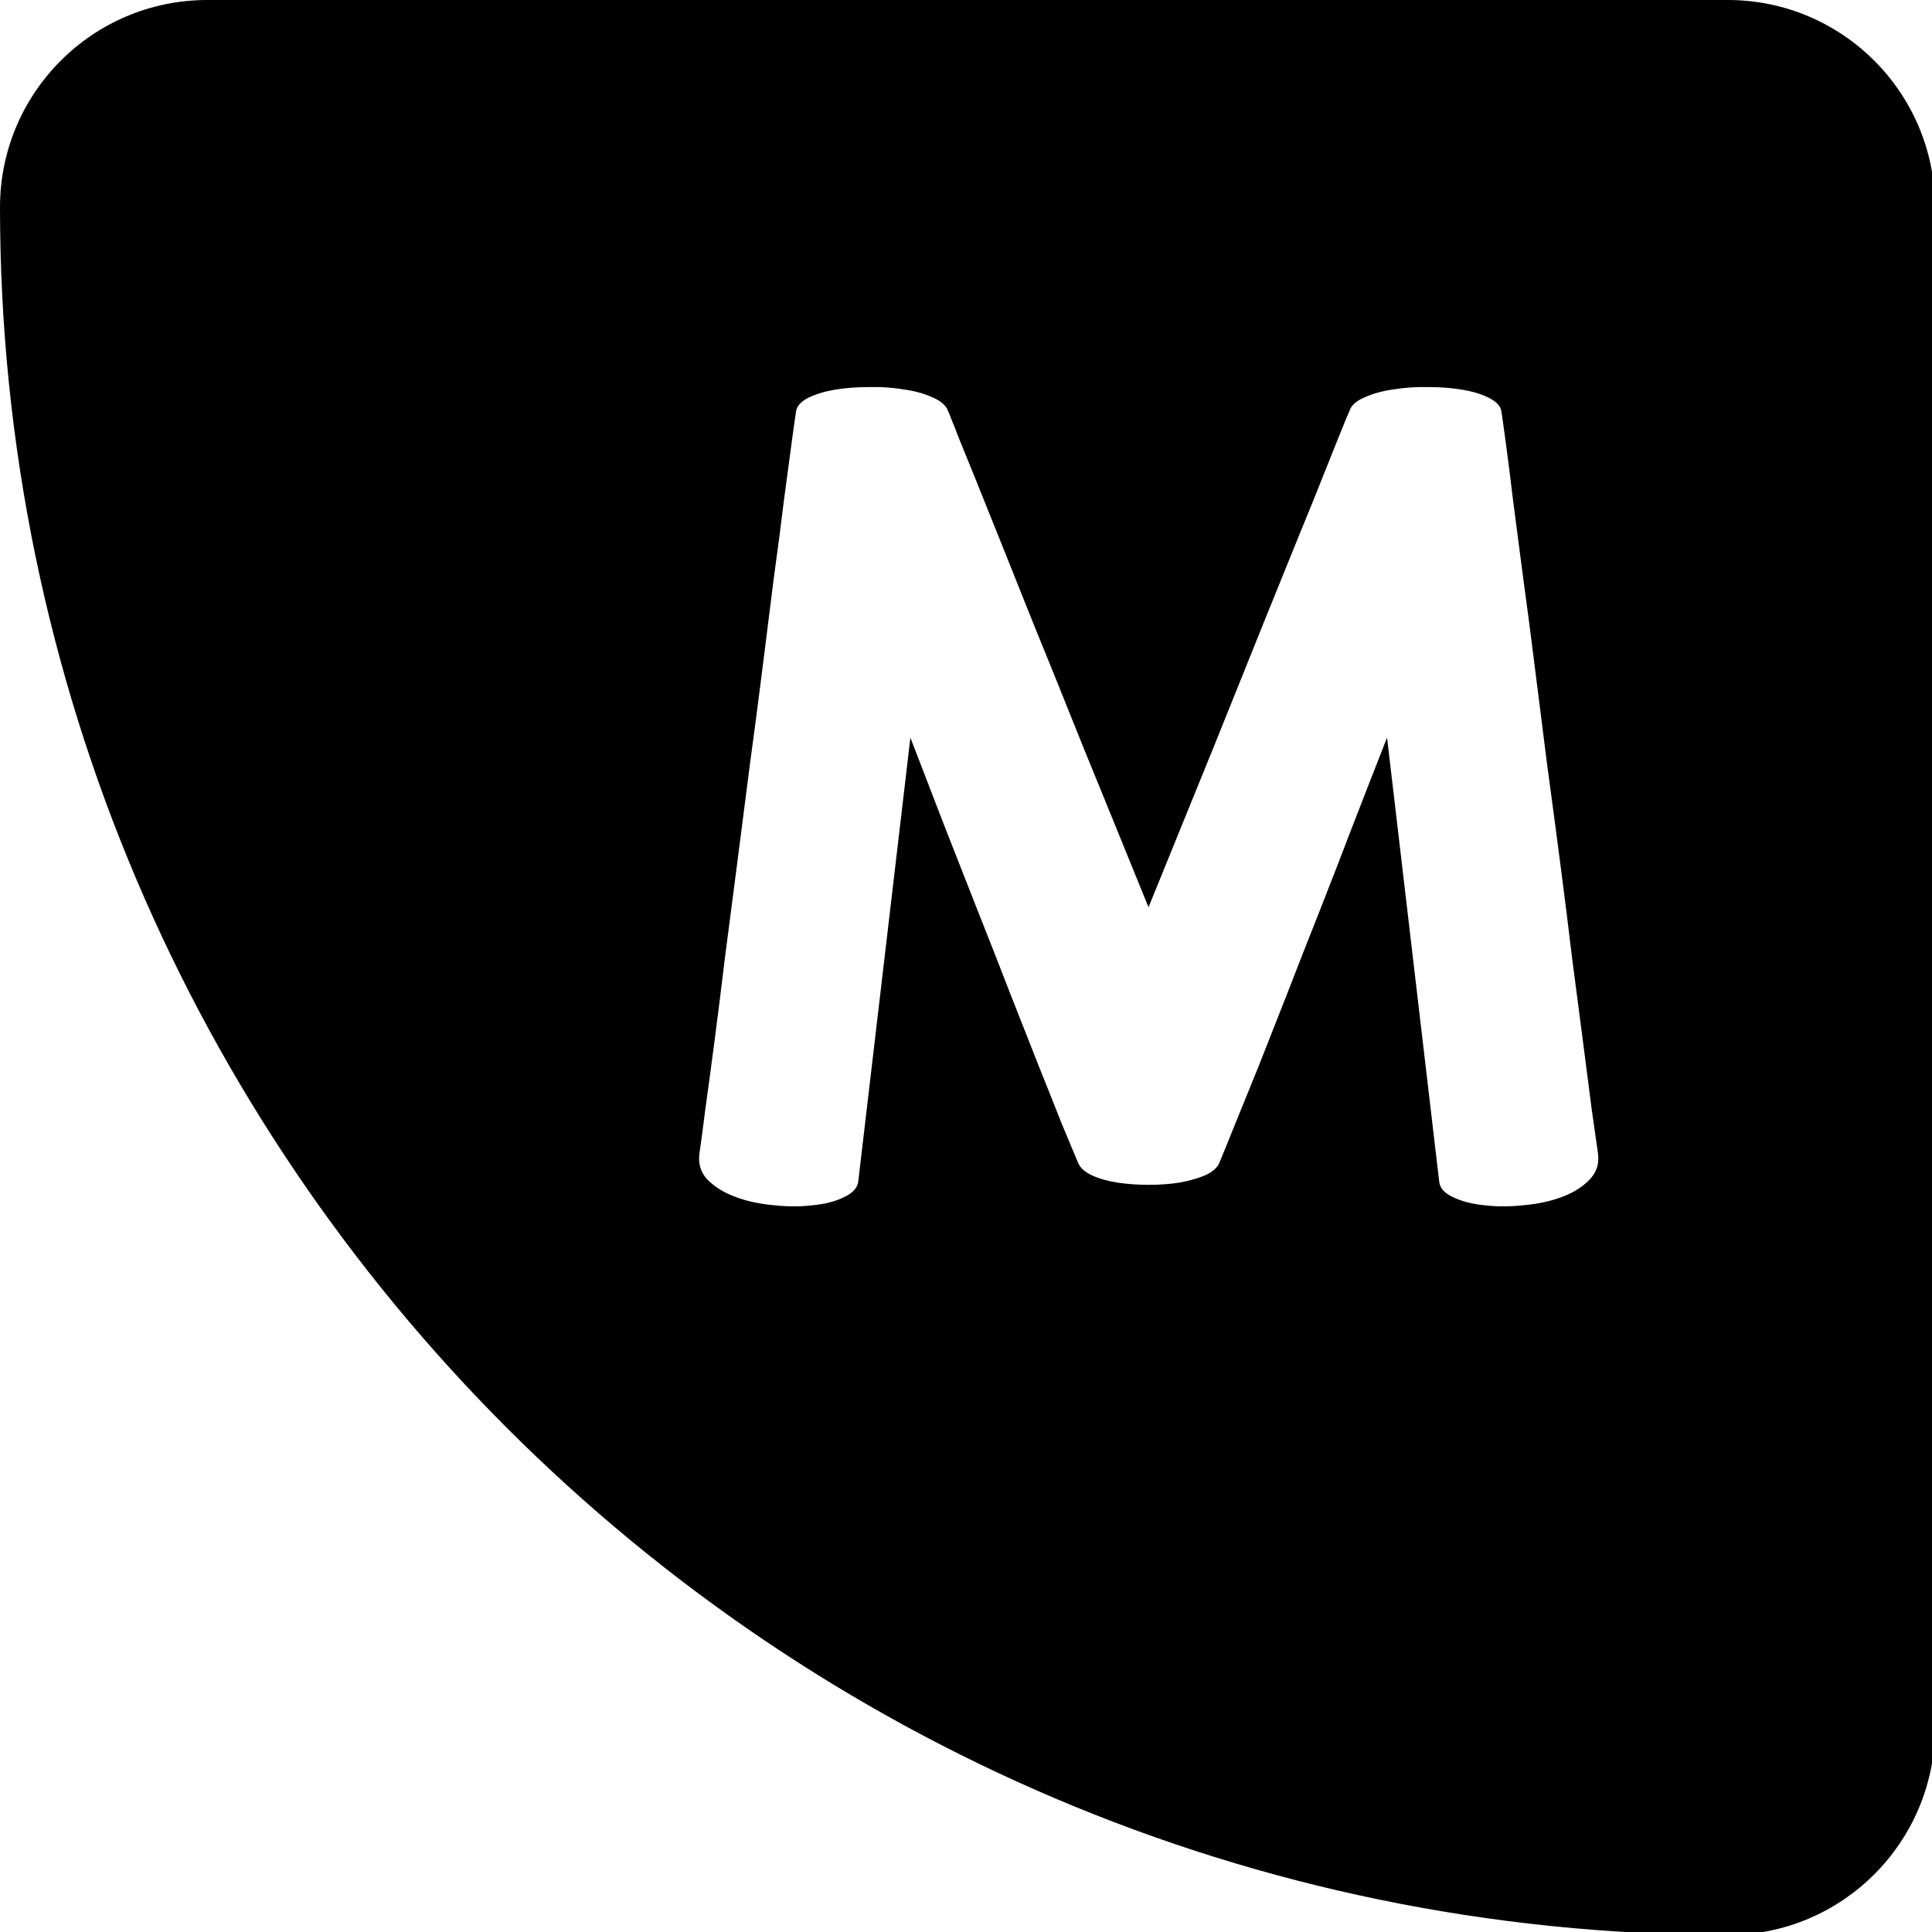 <?xml version="1.0" encoding="UTF-8" standalone="no"?>
<!-- Created with Inkscape (http://www.inkscape.org/) -->

<svg
   width="500"
   height="500"
   viewBox="0 0 132.292 132.292"
   version="1.1"
   id="svg4769"
   inkscape:version="1.1.1 (3bf5ae0d25, 2021-09-20)"
   inkscape:export-xdpi="96"
   inkscape:export-ydpi="96"
   xmlns:inkscape="http://www.inkscape.org/namespaces/inkscape"
   xmlns:sodipodi="http://sodipodi.sourceforge.net/DTD/sodipodi-0.dtd"
   xmlns="http://www.w3.org/2000/svg"
   xmlns:svg="http://www.w3.org/2000/svg">
  <sodipodi:namedview
     id="namedview4771"
     pagecolor="#ffffff"
     bordercolor="#666666"
     borderopacity="1.0"
     inkscape:pageshadow="2"
     inkscape:pageopacity="0.0"
     inkscape:pagecheckerboard="0"
     inkscape:document-units="mm"
     showgrid="false"
     units="px"
     inkscape:zoom="0.77682379"
     inkscape:cx="211.75974"
     inkscape:cy="178.29011"
     inkscape:window-width="1920"
     inkscape:window-height="1017"
     inkscape:window-x="-8"
     inkscape:window-y="-8"
     inkscape:window-maximized="1"
     inkscape:current-layer="layer1" />
  <defs
     id="defs4766" />
  <g
     inkscape:label="pattern"
     inkscape:groupmode="layer"
     id="layer1"
     style="display:inline">
    <path
       id="path2493"
       style="color:#000000;display:inline;fill-opacity:1;stroke:none;stroke-width:3.78;stroke-linecap:round;stroke-linejoin:round;stroke-miterlimit:4;stroke-dasharray:none"
       d="M 53.555,0 C 23.979,0.004 0.004,23.979 0,53.555 0.001,299.467 200.504,499.97 446.434,499.998 c 29.579,-4.2e-4 53.56,-23.978 53.564,-53.557 V 53.555 C 499.994,23.979 476.017,0.004 446.441,0 Z M 226.711,100.01 c 2.329,0.044 4.547,0.242 6.656,0.594 2.891,0.391 5.352,1.055 7.383,1.992 2.109,0.859 3.477,1.953 4.102,3.281 l 0.117,0.352 c 0.156,0.234 0.43,0.898 0.82,1.992 0.469,1.094 1.133,2.773 1.992,5.039 0.938,2.266 2.227,5.43 3.867,9.492 1.641,4.062 3.711,9.219 6.211,15.469 2.5,6.25 5.547,13.867 9.141,22.852 3.672,8.984 7.93,19.531 12.773,31.641 4.922,12.031 10.586,25.938 16.992,41.719 6.484,-15.938 12.188,-29.961 17.109,-42.07 4.922,-12.188 9.18,-22.773 12.773,-31.758 3.672,-9.062 6.758,-16.68 9.258,-22.852 2.578,-6.25 4.648,-11.367 6.211,-15.352 1.641,-4.062 2.891,-7.188 3.75,-9.375 0.938,-2.266 1.602,-3.906 1.992,-4.922 0.469,-1.094 0.742,-1.719 0.82,-1.875 l 0.117,-0.352 c 0.547,-1.328 1.875,-2.422 3.984,-3.281 2.109,-0.938 4.57,-1.602 7.383,-1.992 2.891,-0.469 5.898,-0.664 9.023,-0.586 3.203,0 6.133,0.234 8.789,0.703 2.734,0.469 5,1.172 6.797,2.109 1.875,0.938 2.93,2.07 3.164,3.398 0.234,1.484 0.625,4.258 1.172,8.32 0.547,4.062 1.172,9.023 1.875,14.883 0.781,5.859 1.641,12.461 2.578,19.805 1.016,7.344 2.031,15.117 3.047,23.32 1.016,8.125 2.07,16.484 3.164,25.078 1.172,8.594 2.305,17.109 3.398,25.547 1.094,8.359 2.109,16.484 3.047,24.375 1.016,7.812 1.953,15 2.812,21.562 0.859,6.562 1.602,12.344 2.227,17.344 0.703,5 1.25,8.828 1.641,11.484 0.391,2.734 -0.352,5.039 -2.227,6.914 -1.797,1.875 -4.18,3.359 -7.148,4.453 -2.969,1.094 -6.25,1.797 -9.844,2.109 -3.594,0.391 -6.992,0.391 -10.195,0 -3.125,-0.312 -5.82,-1.016 -8.086,-2.109 -2.188,-1.016 -3.359,-2.344 -3.516,-3.984 L 358.406,190.604 c -2.891,7.344 -5.82,14.844 -8.789,22.5 -2.891,7.578 -5.781,15.039 -8.672,22.383 -2.891,7.266 -5.664,14.336 -8.32,21.211 -2.656,6.797 -5.117,13.047 -7.383,18.75 -2.266,5.625 -4.297,10.625 -6.094,15 -1.719,4.297 -3.086,7.656 -4.102,10.078 -0.547,1.25 -1.758,2.305 -3.633,3.164 -1.875,0.781 -4.062,1.406 -6.562,1.875 -2.5,0.391 -5.195,0.586 -8.086,0.586 -2.812,0 -5.508,-0.195 -8.086,-0.586 -2.5,-0.391 -4.688,-1.016 -6.562,-1.875 -1.797,-0.859 -2.969,-1.914 -3.516,-3.164 -1.016,-2.422 -2.422,-5.781 -4.219,-10.078 -1.719,-4.375 -3.711,-9.375 -5.977,-15 -2.266,-5.703 -4.727,-11.953 -7.383,-18.75 -2.656,-6.875 -5.43,-13.945 -8.32,-21.211 -2.891,-7.344 -5.82,-14.805 -8.789,-22.383 -2.969,-7.656 -5.859,-15.156 -8.672,-22.5 l -13.477,114.727 c -0.234,1.641 -1.445,2.969 -3.633,3.984 -2.188,1.094 -4.883,1.797 -8.086,2.109 -3.125,0.391 -6.484,0.391 -10.078,0 -3.594,-0.312 -6.875,-1.016 -9.844,-2.109 -2.969,-1.094 -5.391,-2.578 -7.266,-4.453 -1.797,-1.875 -2.5,-4.18 -2.109,-6.914 0.391,-2.656 0.898,-6.484 1.523,-11.484 0.703,-5 1.484,-10.781 2.344,-17.344 0.859,-6.562 1.758,-13.75 2.695,-21.562 1.016,-7.891 2.07,-16.016 3.164,-24.375 1.094,-8.438 2.188,-16.953 3.281,-25.547 1.172,-8.594 2.266,-16.953 3.281,-25.078 1.016,-8.203 1.992,-15.977 2.93,-23.32 1.016,-7.344 1.875,-13.945 2.578,-19.805 0.781,-5.859 1.445,-10.82 1.992,-14.883 0.547,-4.062 0.938,-6.836 1.172,-8.32 0.234,-1.328 1.25,-2.461 3.047,-3.398 1.875,-0.938 4.141,-1.641 6.797,-2.109 2.734,-0.469 5.664,-0.703 8.789,-0.703 0.801,-0.02 1.591,-0.022 2.367,-0.008 z"
       transform="scale(0.265)" />
  </g>
</svg>

